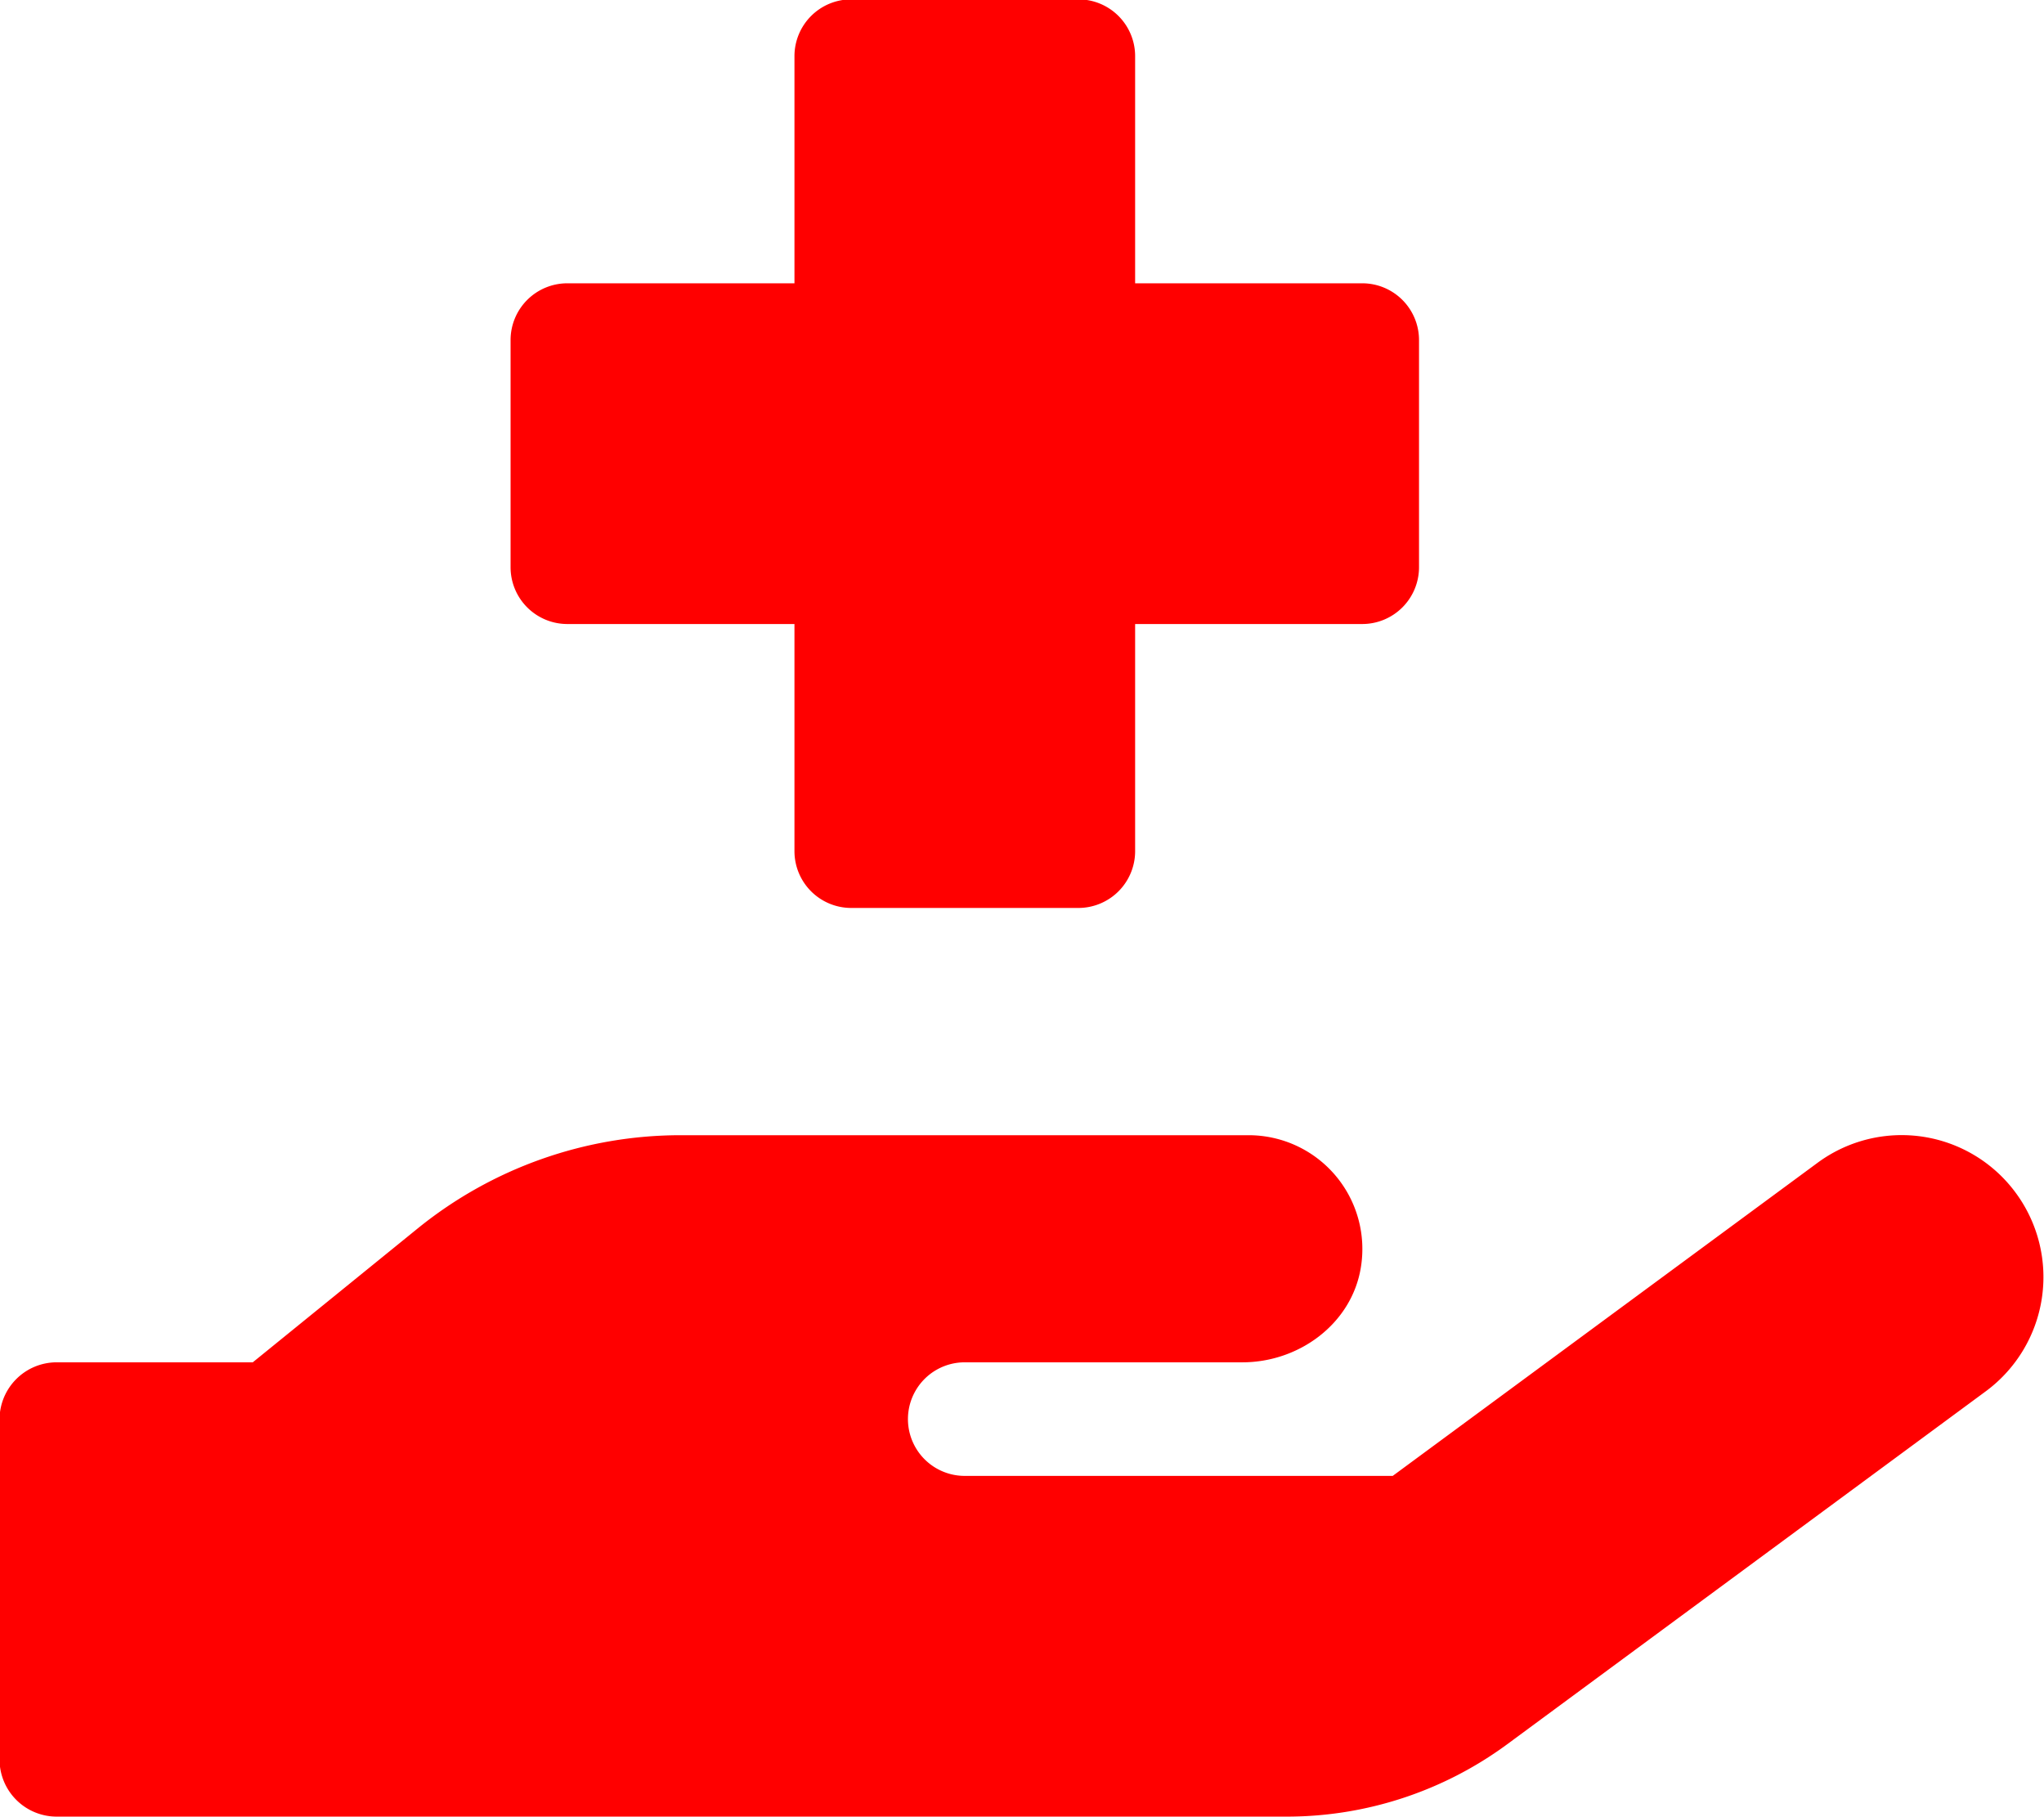 <svg viewBox="0 0 576 512" xmlns="http://www.w3.org/2000/svg"><path d="m159.88 175.82h64v64a16 16 0 0 0 16 16h64a16 16 0 0 0 16-16v-64h64a16 16 0 0 0 16-16v-64a16 16 0 0 0 -16-16h-64v-64a16 16 0 0 0 -16-16h-64a16 16 0 0 0 -16 16v64h-64a16 16 0 0 0 -16 16v64a16 16 0 0 0 16 16zm408.19 160.31a39.91 39.91 0 0 0 -55.93-8.47l-119.67 88.18h-120.61a16 16 0 0 1 0-32h78.24c16 0 30.75-10.87 33.37-26.61a32.06 32.06 0 0 0 -31.62-37.38h-160a117.7 117.7 0 0 0 -74.12 26.25l-46.5 37.74h-55.36a16.11 16.11 0 0 0 -16 16v96a16.11 16.11 0 0 0 16 16h347a104.8 104.8 0 0 0 61.7-20.27l135.03-99.57a40 40 0 0 0 8.47-55.87z"  fill="#ff0000" /></svg>